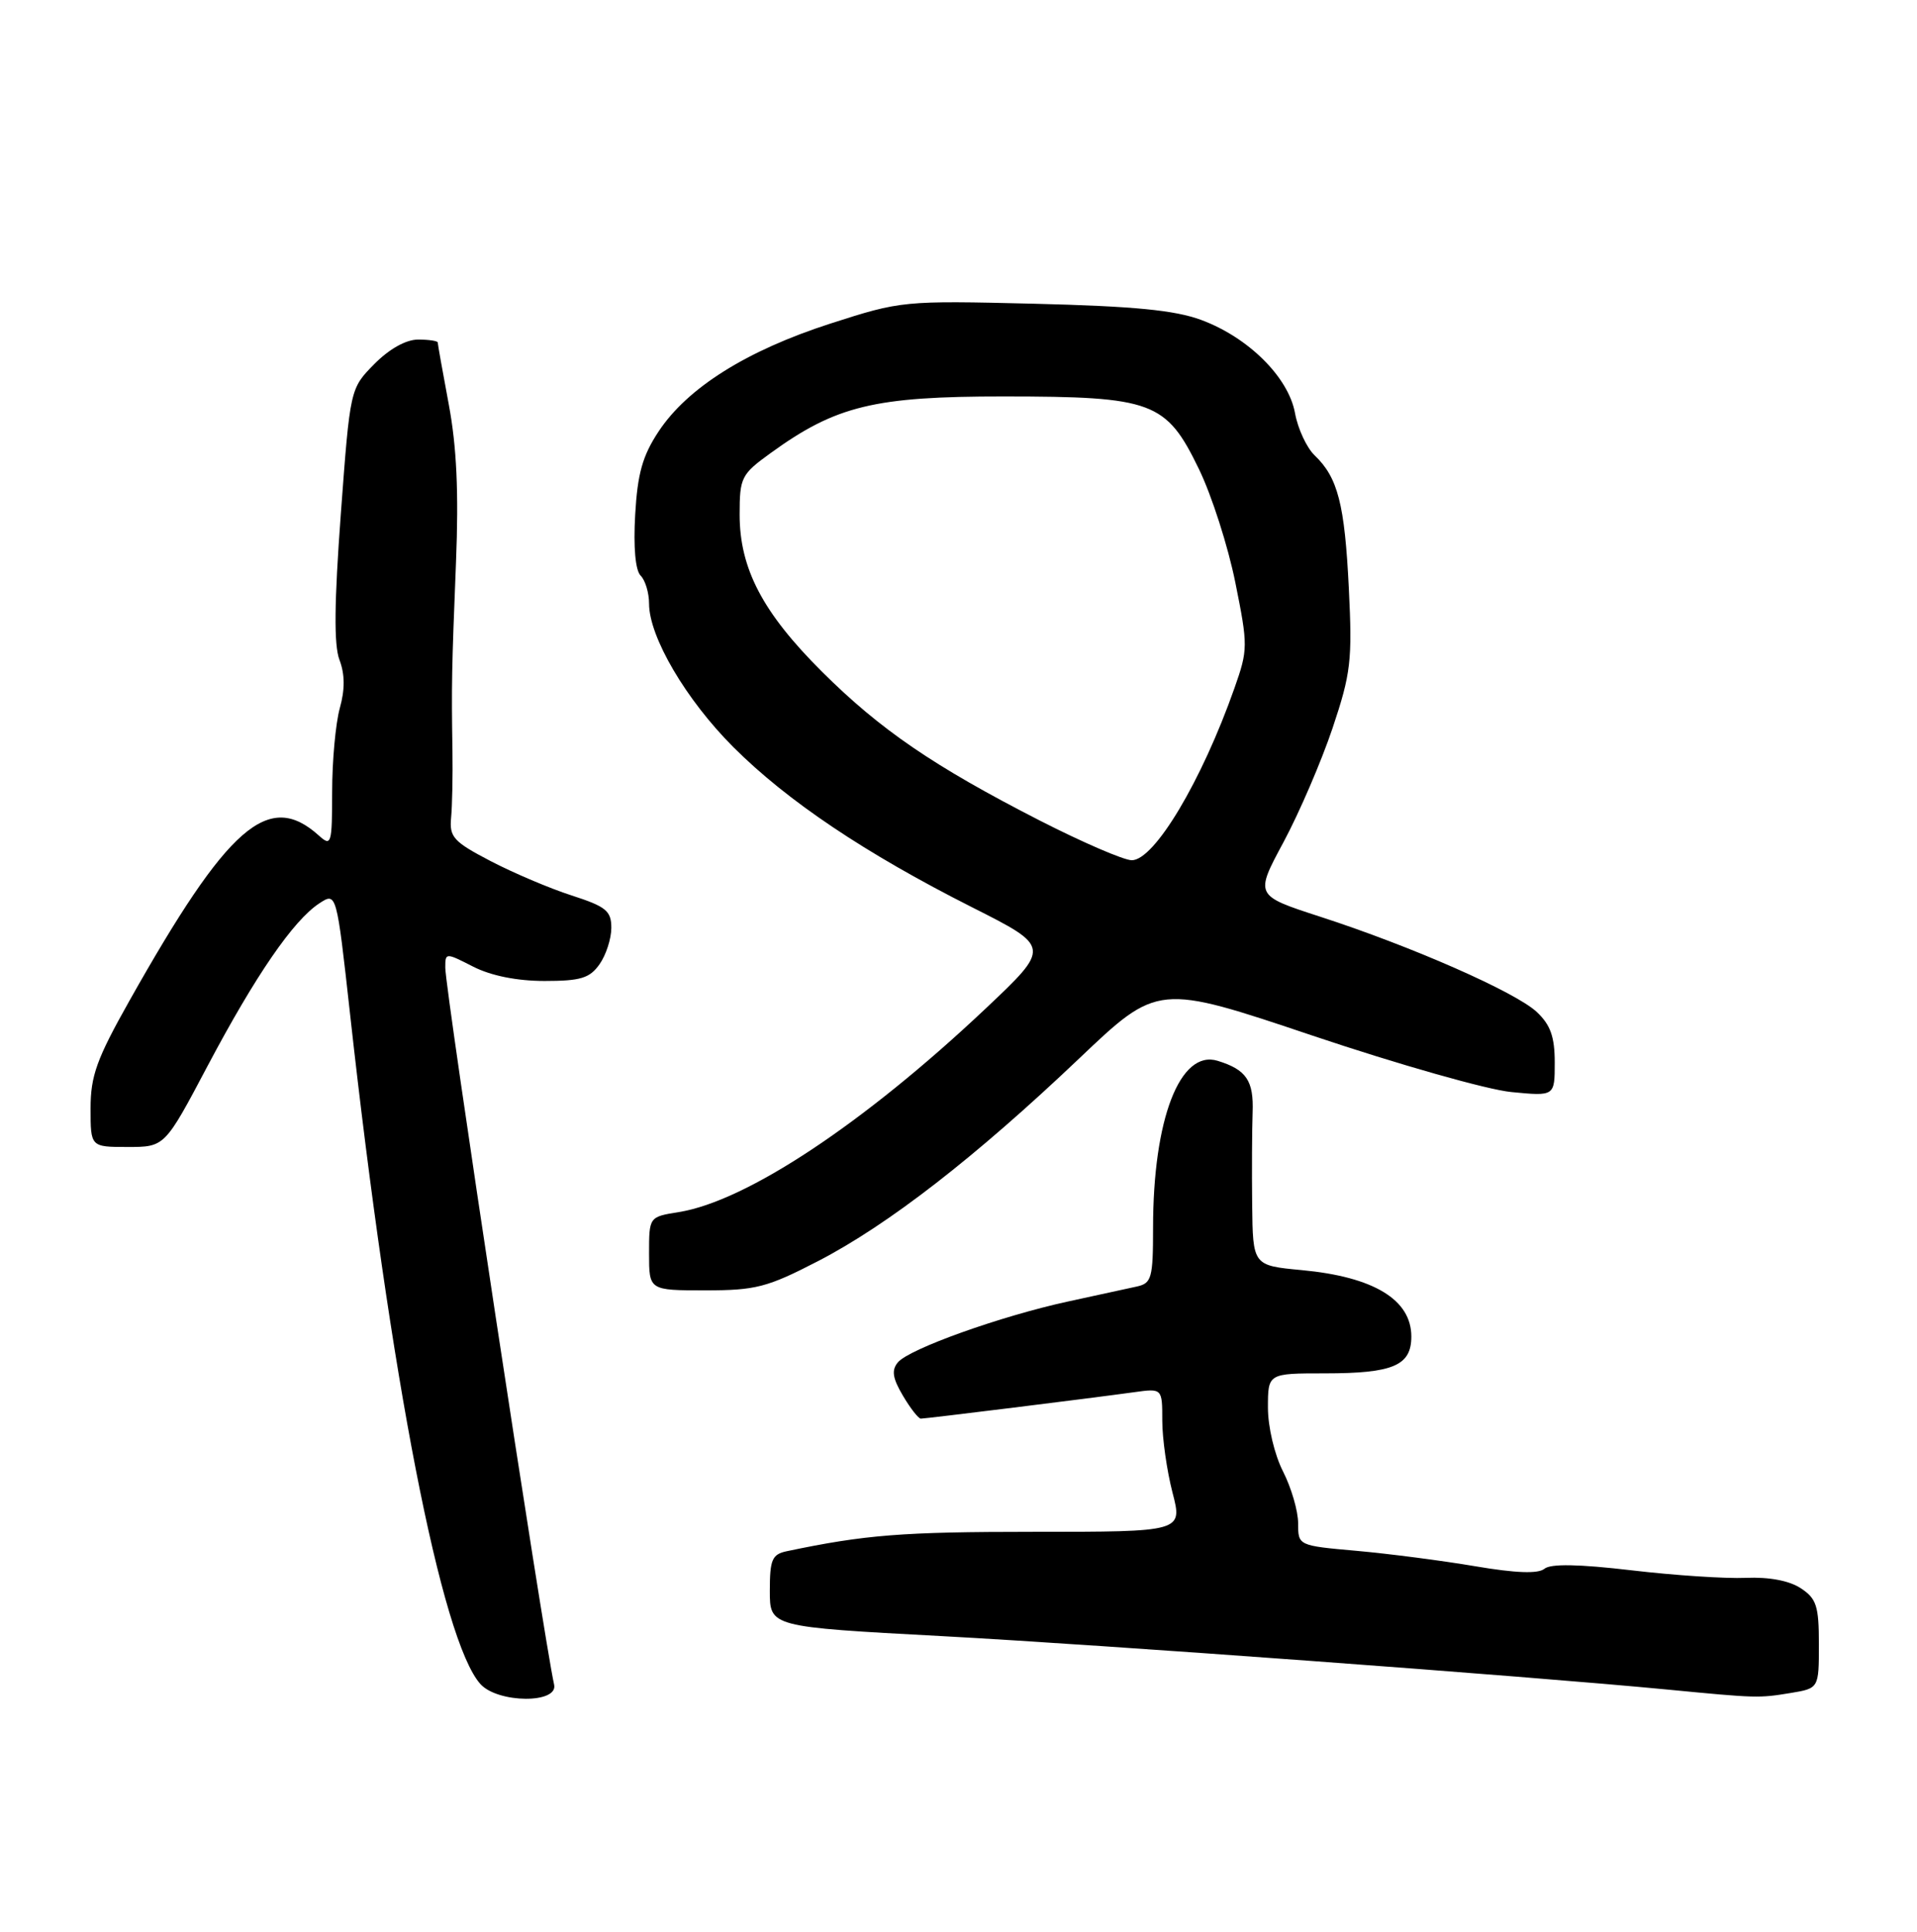 <?xml version="1.0" encoding="UTF-8" standalone="no"?>
<!DOCTYPE svg PUBLIC "-//W3C//DTD SVG 1.1//EN" "http://www.w3.org/Graphics/SVG/1.1/DTD/svg11.dtd" >
<svg xmlns="http://www.w3.org/2000/svg" xmlns:xlink="http://www.w3.org/1999/xlink" version="1.1" viewBox="0 0 254 256">
 <g >
 <path fill="currentColor"
d=" M 73.42 223.25 C 71.97 216.71 59.00 131.28 59.00 128.23 C 59.00 126.23 59.03 126.23 62.71 128.11 C 65.07 129.31 68.51 130.00 72.15 130.00 C 76.94 130.00 78.14 129.63 79.44 127.78 C 80.30 126.56 81.00 124.39 81.00 122.96 C 81.00 120.71 80.30 120.14 75.75 118.67 C 72.86 117.74 68.03 115.69 65.00 114.11 C 60.09 111.55 59.53 110.93 59.77 108.37 C 59.92 106.79 60.00 102.80 59.95 99.50 C 59.81 90.67 59.85 88.76 60.42 74.50 C 60.79 65.30 60.51 59.20 59.47 53.64 C 58.66 49.32 58.00 45.60 58.00 45.39 C 58.00 45.18 56.83 45.00 55.40 45.00 C 53.79 45.00 51.58 46.24 49.59 48.25 C 46.39 51.50 46.39 51.50 45.16 68.09 C 44.29 79.86 44.23 85.48 44.98 87.45 C 45.70 89.35 45.72 91.37 45.02 93.86 C 44.47 95.86 44.01 100.83 44.01 104.90 C 44.00 111.89 43.90 112.22 42.25 110.73 C 35.58 104.72 30.23 109.38 17.14 132.64 C 12.81 140.33 12.00 142.58 12.00 146.89 C 12.00 152.00 12.00 152.00 16.91 152.00 C 21.83 152.00 21.83 152.00 27.51 141.25 C 33.86 129.26 38.86 121.98 42.30 119.72 C 44.59 118.22 44.59 118.22 46.38 134.36 C 51.71 182.58 58.51 217.48 63.66 223.18 C 65.97 225.73 73.99 225.79 73.42 223.25 Z  M 237.25 224.36 C 241.00 223.74 241.00 223.74 241.00 217.89 C 241.00 212.82 240.68 211.84 238.59 210.47 C 237.07 209.47 234.39 208.97 231.34 209.10 C 228.68 209.22 221.85 208.77 216.17 208.10 C 209.18 207.28 205.45 207.21 204.63 207.90 C 203.80 208.58 200.86 208.48 195.45 207.56 C 191.08 206.82 184.01 205.90 179.75 205.52 C 172.00 204.83 172.00 204.83 172.00 201.87 C 172.00 200.25 171.10 197.16 170.00 195.00 C 168.87 192.78 168.00 189.11 168.00 186.54 C 168.00 182.00 168.00 182.00 175.57 182.00 C 184.59 182.00 187.00 180.97 187.00 177.12 C 187.00 172.23 182.01 169.21 172.49 168.32 C 166.00 167.71 166.00 167.71 165.91 159.61 C 165.86 155.15 165.89 149.67 165.97 147.43 C 166.13 143.21 165.14 141.75 161.33 140.58 C 156.35 139.06 152.78 148.30 152.78 162.70 C 152.78 169.36 152.59 170.06 150.64 170.49 C 149.46 170.75 145.35 171.65 141.50 172.48 C 132.58 174.42 120.45 178.76 118.97 180.54 C 118.10 181.58 118.26 182.63 119.63 184.95 C 120.62 186.63 121.69 188.00 122.01 188.00 C 122.68 188.00 144.72 185.27 150.25 184.50 C 154.00 183.98 154.00 183.98 154.00 188.27 C 154.00 190.63 154.61 194.91 155.35 197.78 C 156.71 203.00 156.71 203.00 136.90 203.00 C 119.53 203.00 114.62 203.39 104.25 205.57 C 102.30 205.98 102.00 206.67 102.00 210.82 C 102.00 215.60 102.00 215.60 124.75 216.82 C 146.14 217.97 202.17 222.10 221.00 223.91 C 232.80 225.05 233.04 225.05 237.25 224.36 Z  M 108.42 167.11 C 117.69 162.31 129.24 153.34 142.96 140.30 C 153.42 130.35 153.42 130.35 173.96 137.26 C 185.26 141.06 197.09 144.42 200.25 144.72 C 206.00 145.28 206.00 145.28 206.00 140.81 C 206.00 137.40 205.44 135.82 203.62 134.11 C 200.81 131.47 186.99 125.39 174.88 121.47 C 166.26 118.67 166.26 118.67 170.07 111.59 C 172.16 107.69 175.08 100.90 176.56 96.50 C 178.99 89.25 179.19 87.52 178.72 78.00 C 178.17 66.81 177.27 63.29 174.19 60.35 C 173.13 59.33 171.96 56.81 171.59 54.76 C 170.73 50.00 165.42 44.72 159.16 42.40 C 155.63 41.10 150.28 40.58 137.00 40.25 C 119.67 39.83 119.41 39.86 110.00 42.89 C 98.94 46.46 91.10 51.38 87.27 57.17 C 85.13 60.40 84.47 62.76 84.16 68.22 C 83.91 72.52 84.19 75.59 84.88 76.28 C 85.50 76.90 86.00 78.57 86.00 80.00 C 86.00 84.40 90.90 92.74 97.16 99.00 C 104.32 106.16 114.65 113.09 128.79 120.23 C 139.23 125.50 139.23 125.50 130.56 133.69 C 114.46 148.88 98.92 159.19 89.93 160.63 C 86.00 161.26 86.00 161.26 86.00 166.13 C 86.00 171.00 86.00 171.00 93.45 171.00 C 100.14 171.00 101.65 170.61 108.42 167.11 Z  M 137.77 108.74 C 123.69 101.53 116.65 96.71 108.94 89.04 C 101.06 81.20 98.00 75.36 98.00 68.19 C 98.00 63.28 98.21 62.86 102.11 60.04 C 110.76 53.77 115.87 52.53 133.00 52.54 C 152.75 52.55 154.52 53.21 158.85 62.15 C 160.55 65.64 162.72 72.42 163.68 77.20 C 165.37 85.59 165.36 86.09 163.56 91.20 C 159.23 103.49 152.96 114.00 149.96 114.00 C 148.91 114.00 143.43 111.63 137.77 108.74 Z "/>
</g>
</svg>